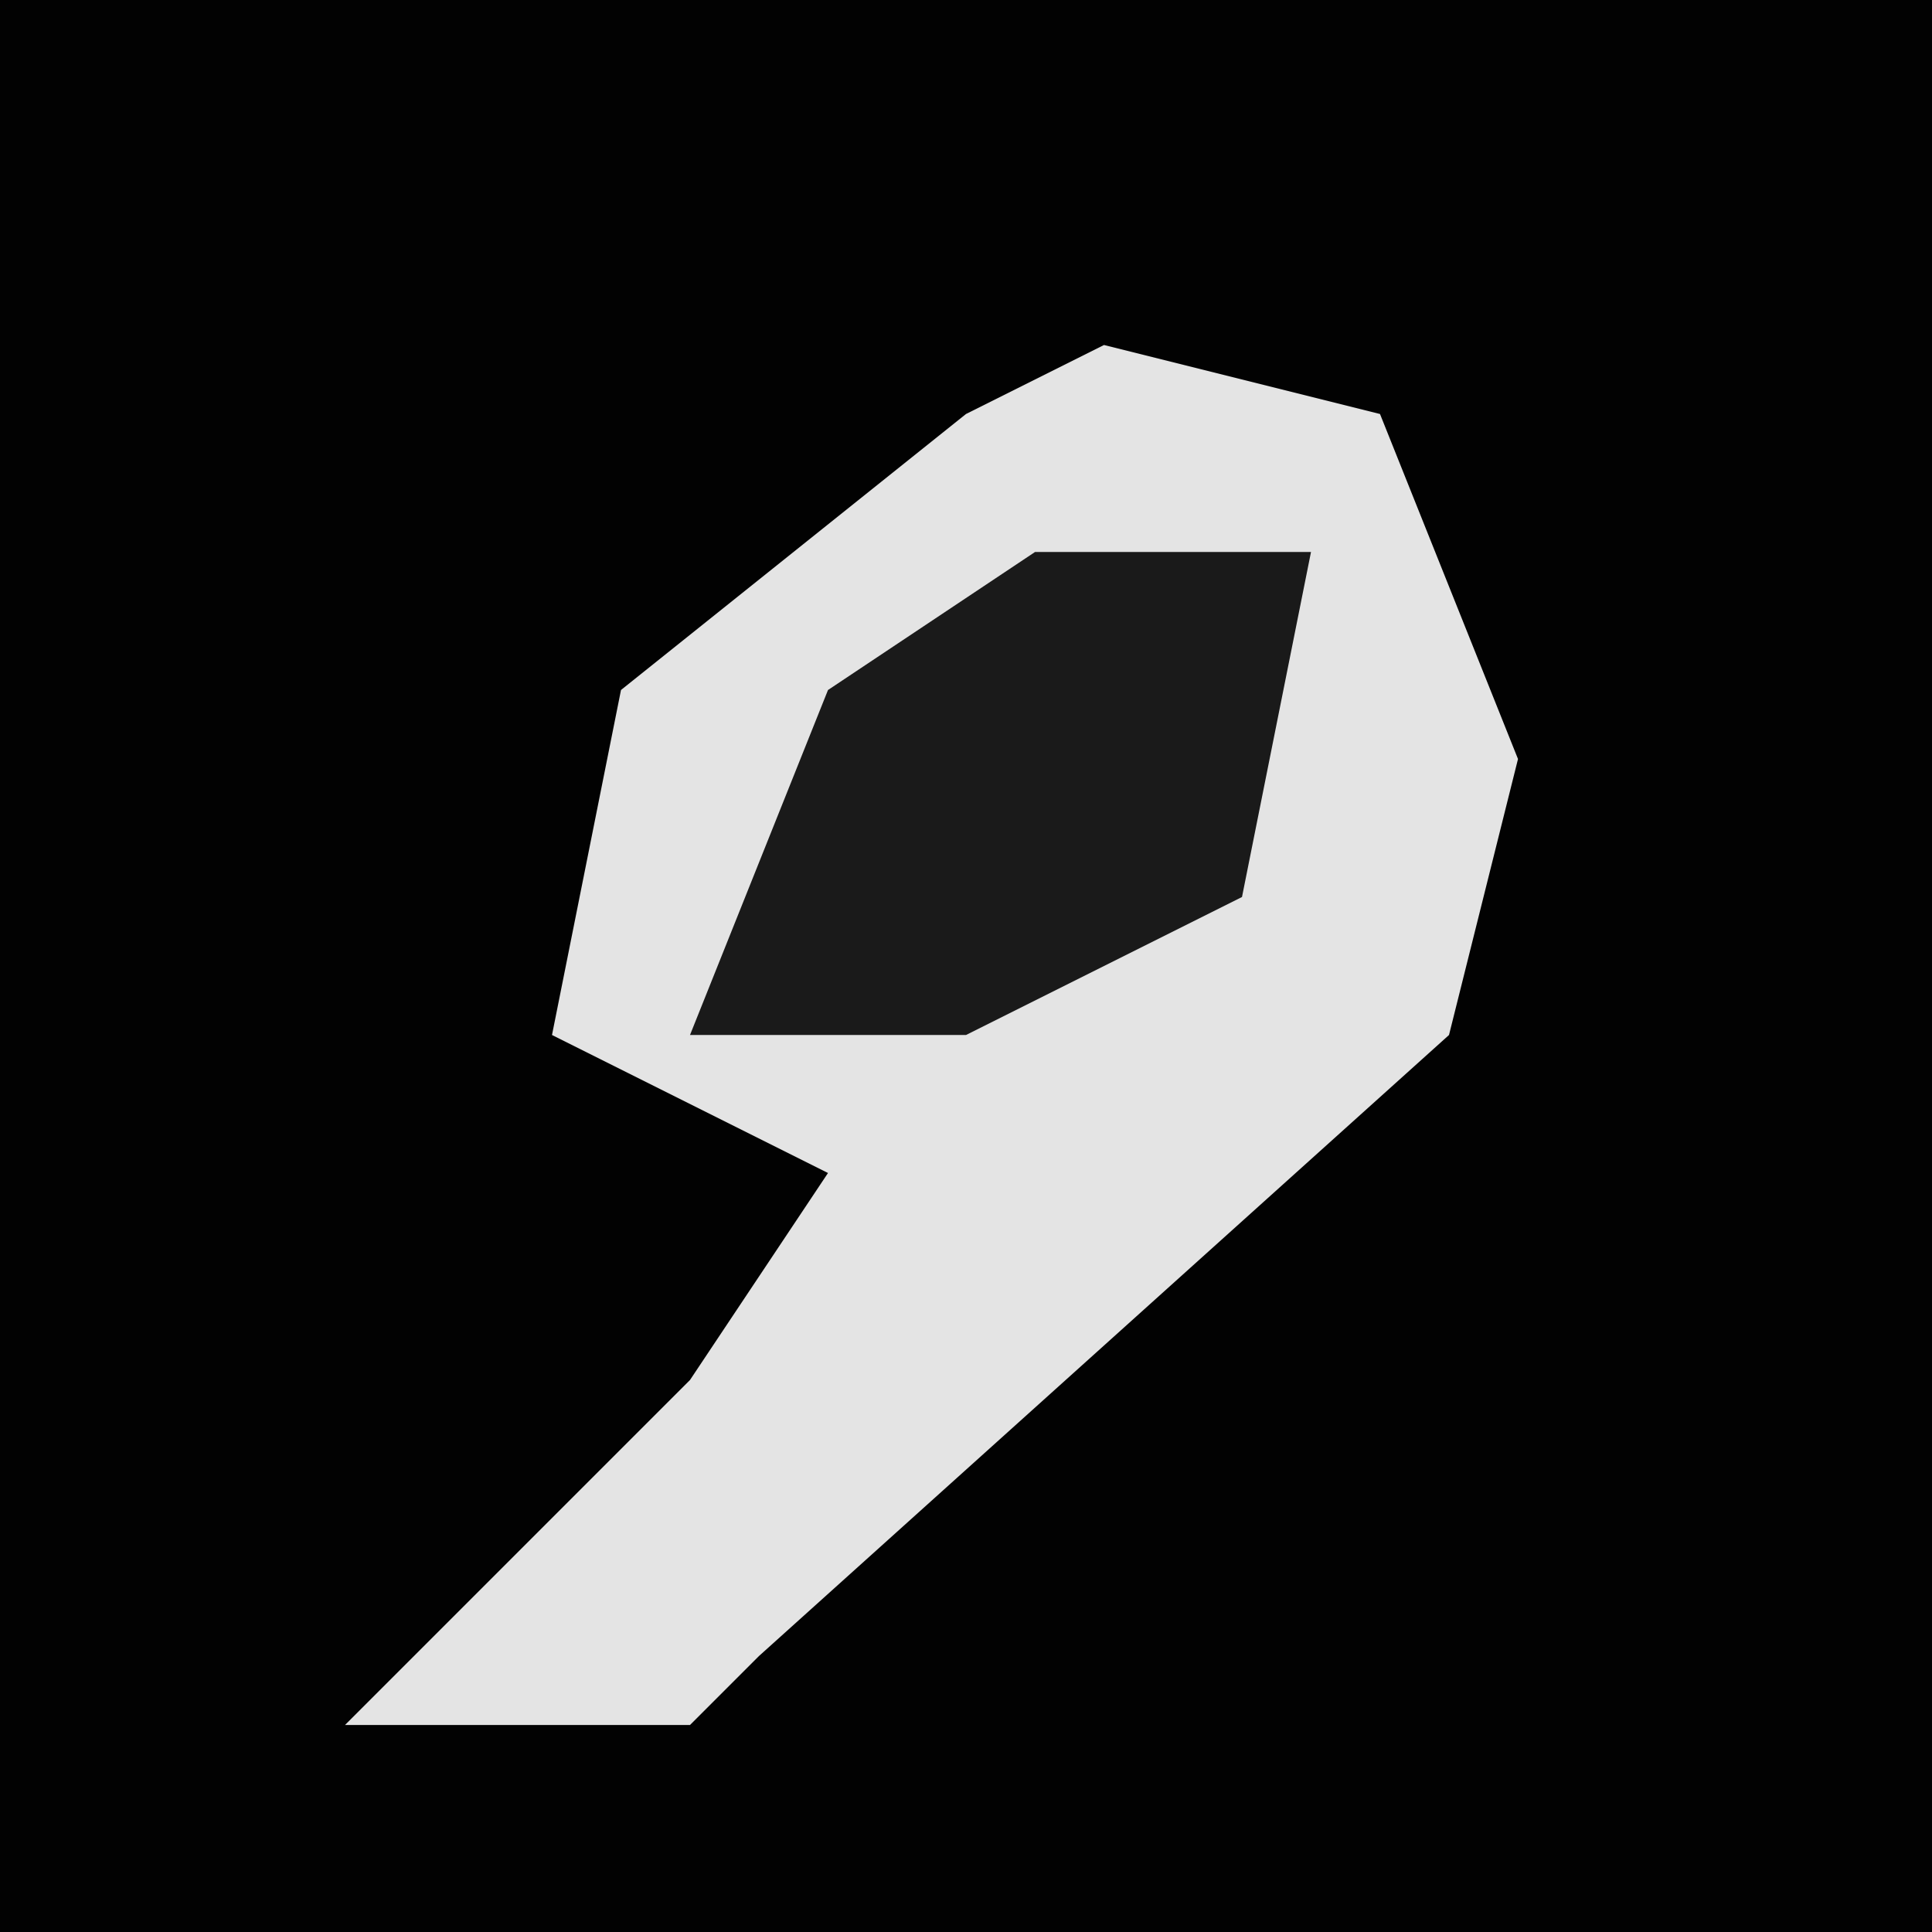 <?xml version="1.0" encoding="UTF-8"?>
<svg version="1.1" xmlns="http://www.w3.org/2000/svg" width="28" height="28">
<path d="M0,0 L28,0 L28,28 L0,28 Z " fill="#020202" transform="translate(0,0)"/>
<path d="M0,0 L4,1 L6,6 L5,10 L-5,19 L-6,20 L-11,20 L-6,15 L-4,12 L-8,10 L-7,5 L-2,1 Z " fill="#E4E4E4" transform="translate(16,5)"/>
<path d="M0,0 L4,0 L3,5 L-1,7 L-5,7 L-3,2 Z " fill="#1A1A1A" transform="translate(15,8)"/>
</svg>
